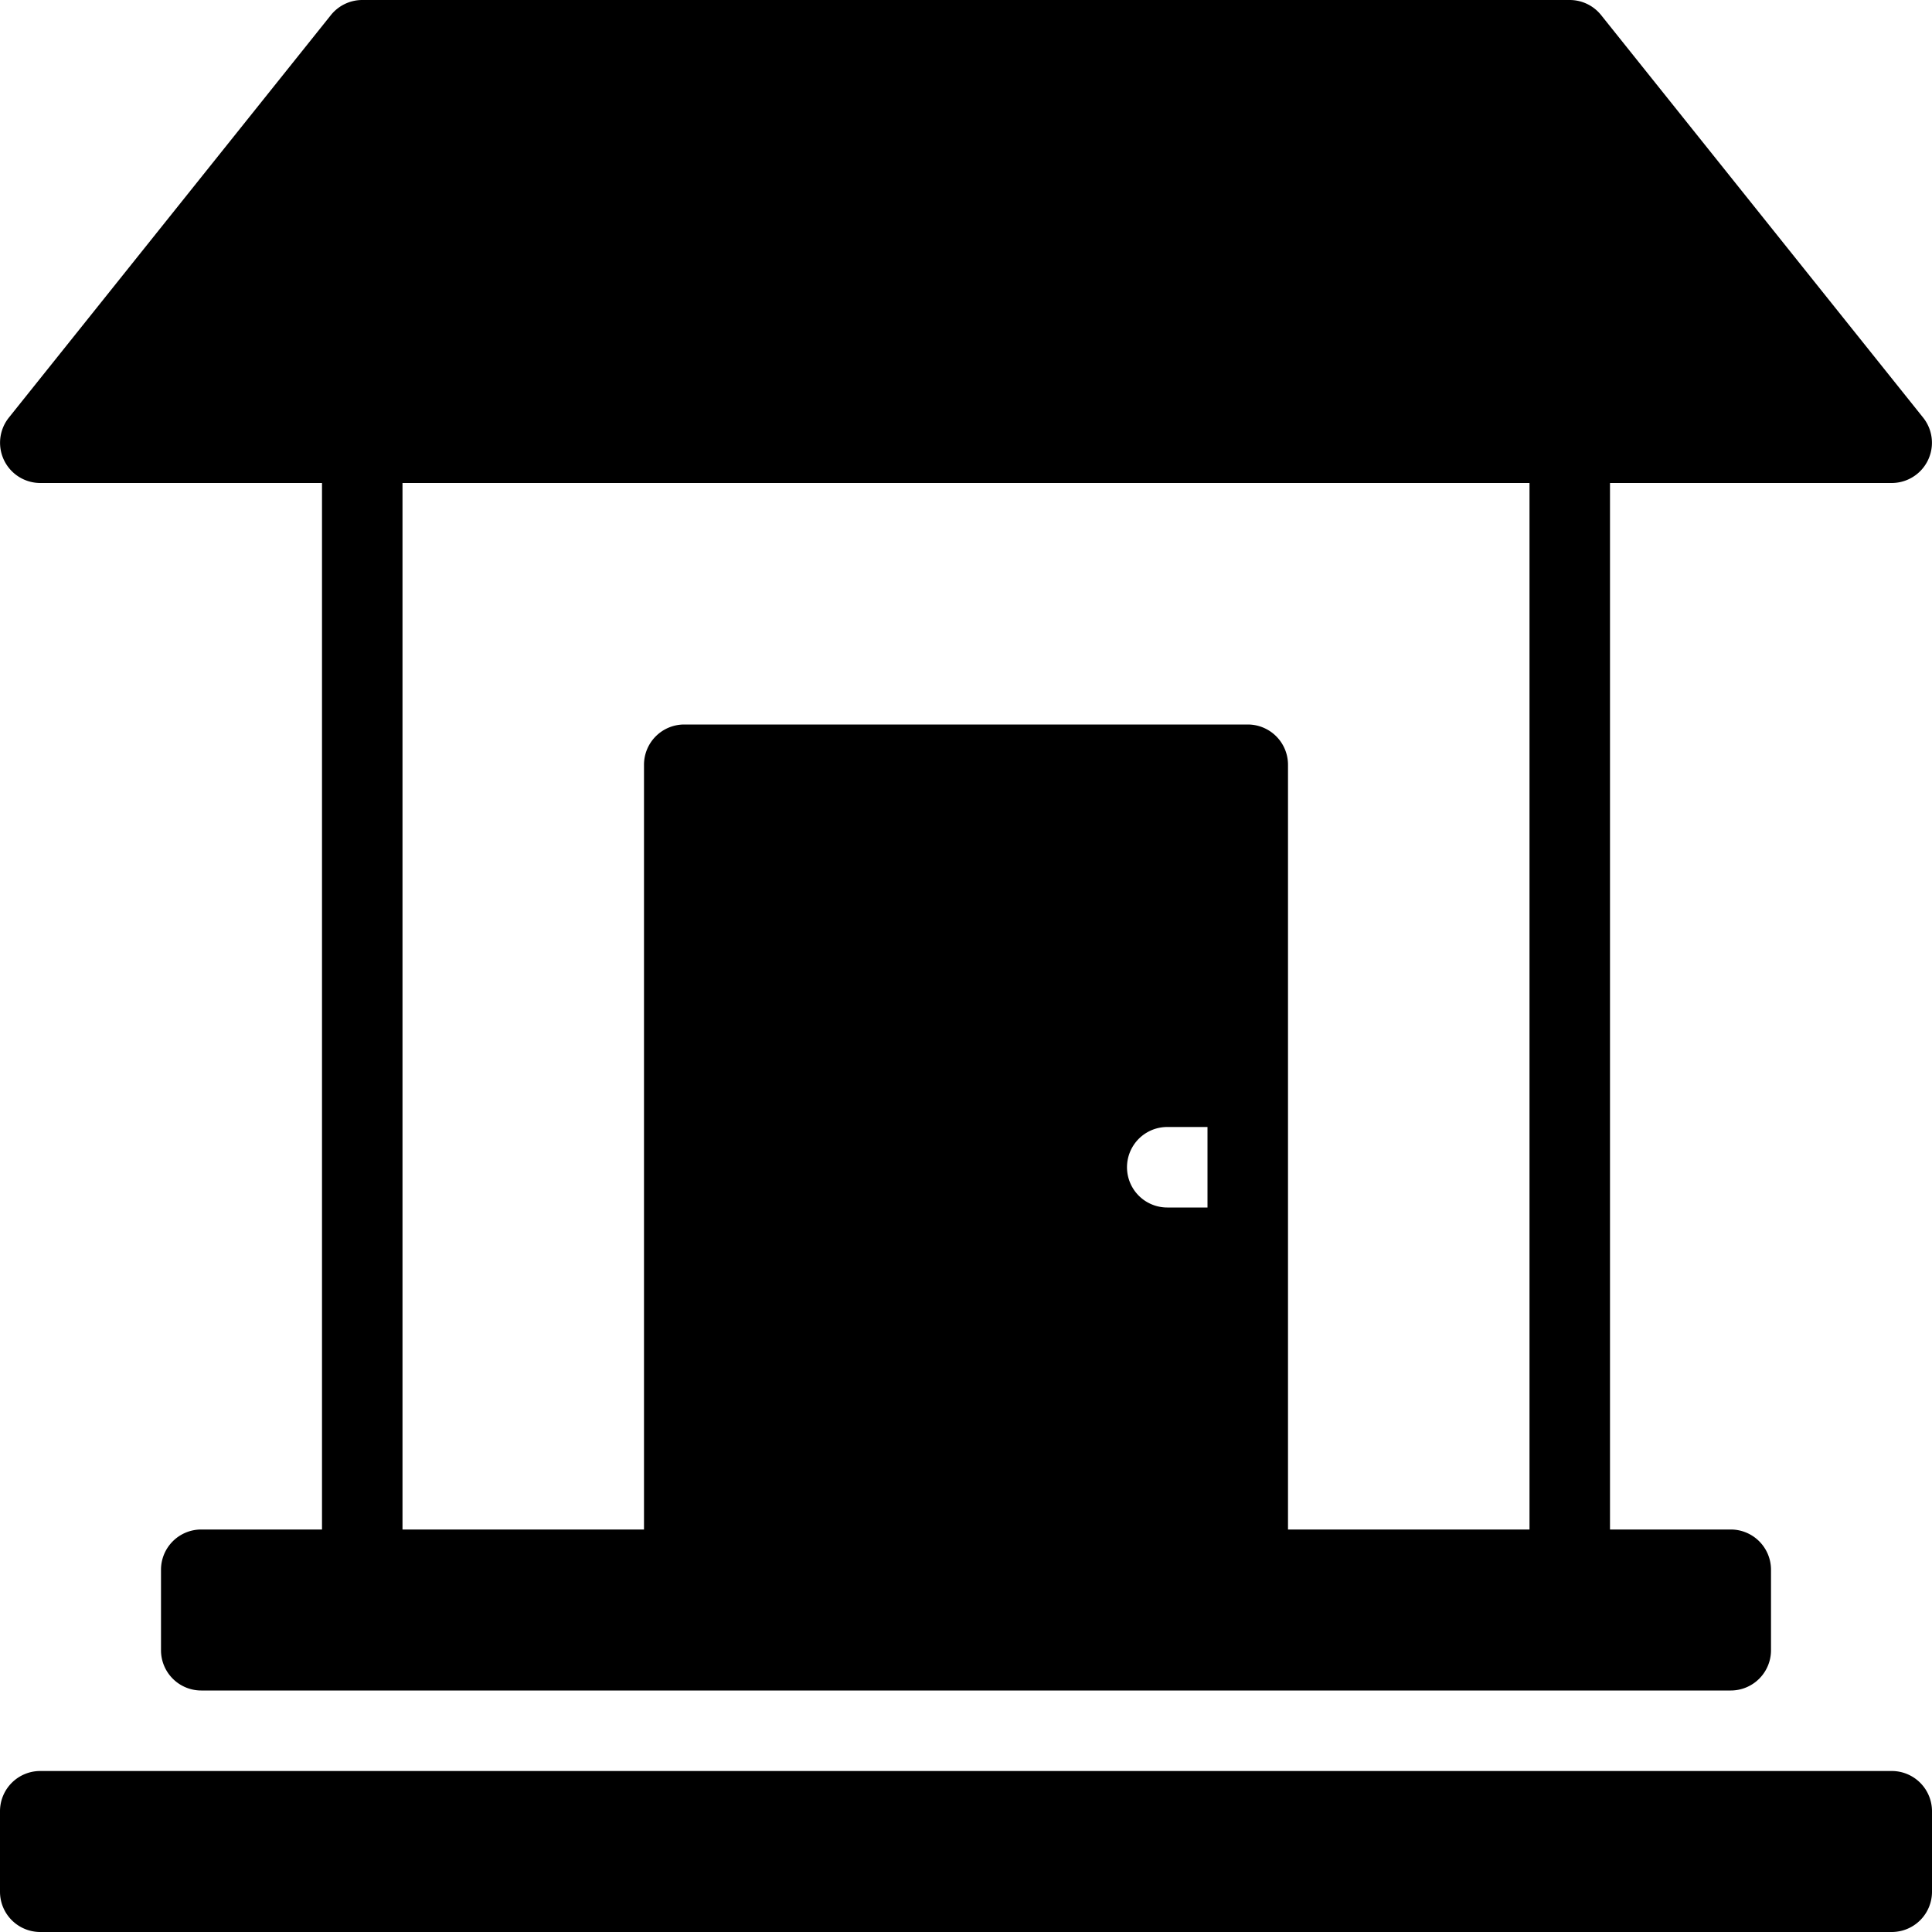 <svg xmlns="http://www.w3.org/2000/svg" viewBox="0 0 24 24">
  <path fill-rule="evenodd" d="M4.5 0a.5.5 0 0 0-.39.188l-4 5A.5.5 0 0 0 .5 6H4v13H2.5a.5.5 0 0 0-.5.5v1a.5.5 0 0 0 .5.5h19a.5.5 0 0 0 .5-.5v-1a.5.5 0 0 0-.5-.5H20V6h3.5a.5.5 0 0 0 .39-.812l-4-5A.5.5 0 0 0 19.5 0h-15ZM19 19V6H5v13h3V9.5a.5.5 0 0 1 .5-.5h7a.5.5 0 0 1 .5.5V19h3Zm-4-5h-.5a.5.5 0 0 0 0 1h.5v-1Z" clip-rule="evenodd"/>
  <path d="M24 21.498V22.5a.5.5 0 0 0-.5-.5H.5a.5.5 0 0 0-.5.5v1a.5.5 0 0 0 .5.5h23a.5.5 0 0 0 .5-.498v-2.004Z"/>
</svg>
